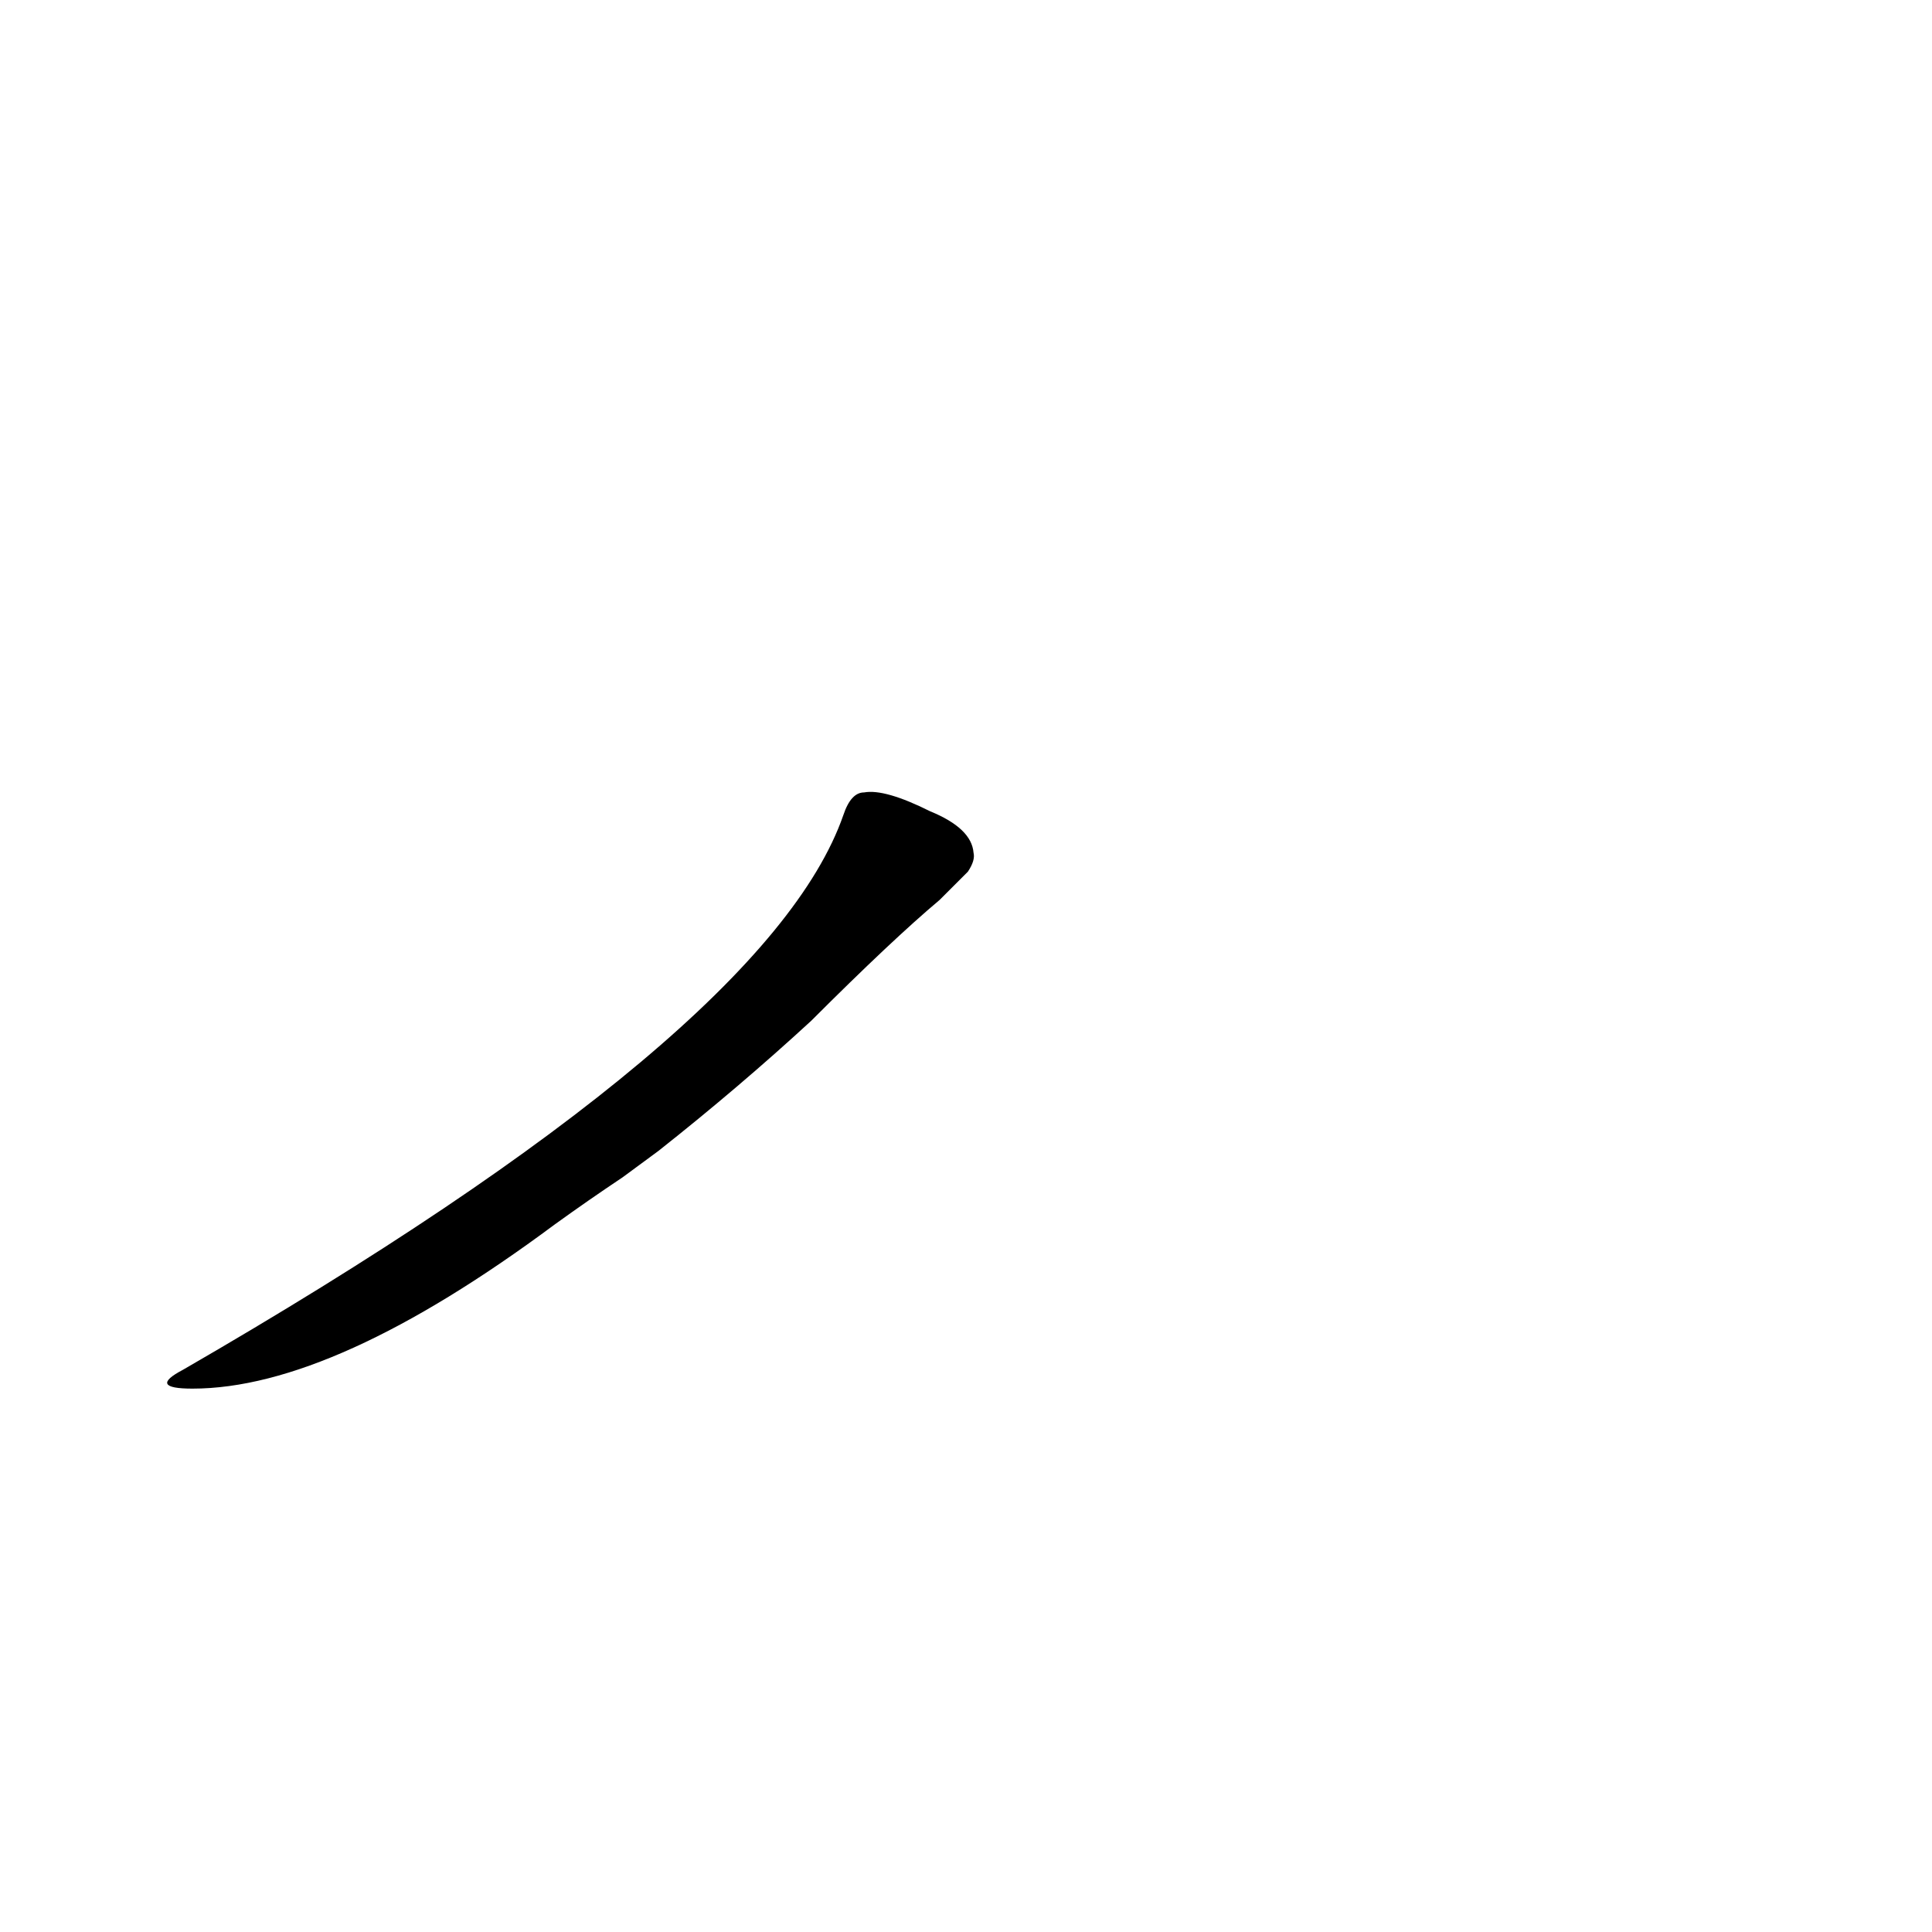 <?xml version='1.0' encoding='utf-8'?>
<svg xmlns="http://www.w3.org/2000/svg" version="1.1" viewBox="0 0 1024 1024"><g transform="scale(1, -1) translate(0, -900)"><path d="M 349 290 Q 392 324 430 359 Q 473 402 498 423 L 513 438 Q 517 444 516 448 Q 515 461 493 470 Q 469 482 458 480 Q 451 480 447 468 Q 407 353 97 174 Q 78 164 102 164 Q 177 164 294 251 Q 312 264 330 276 L 349 290 Z" fill="black" /></g></svg>